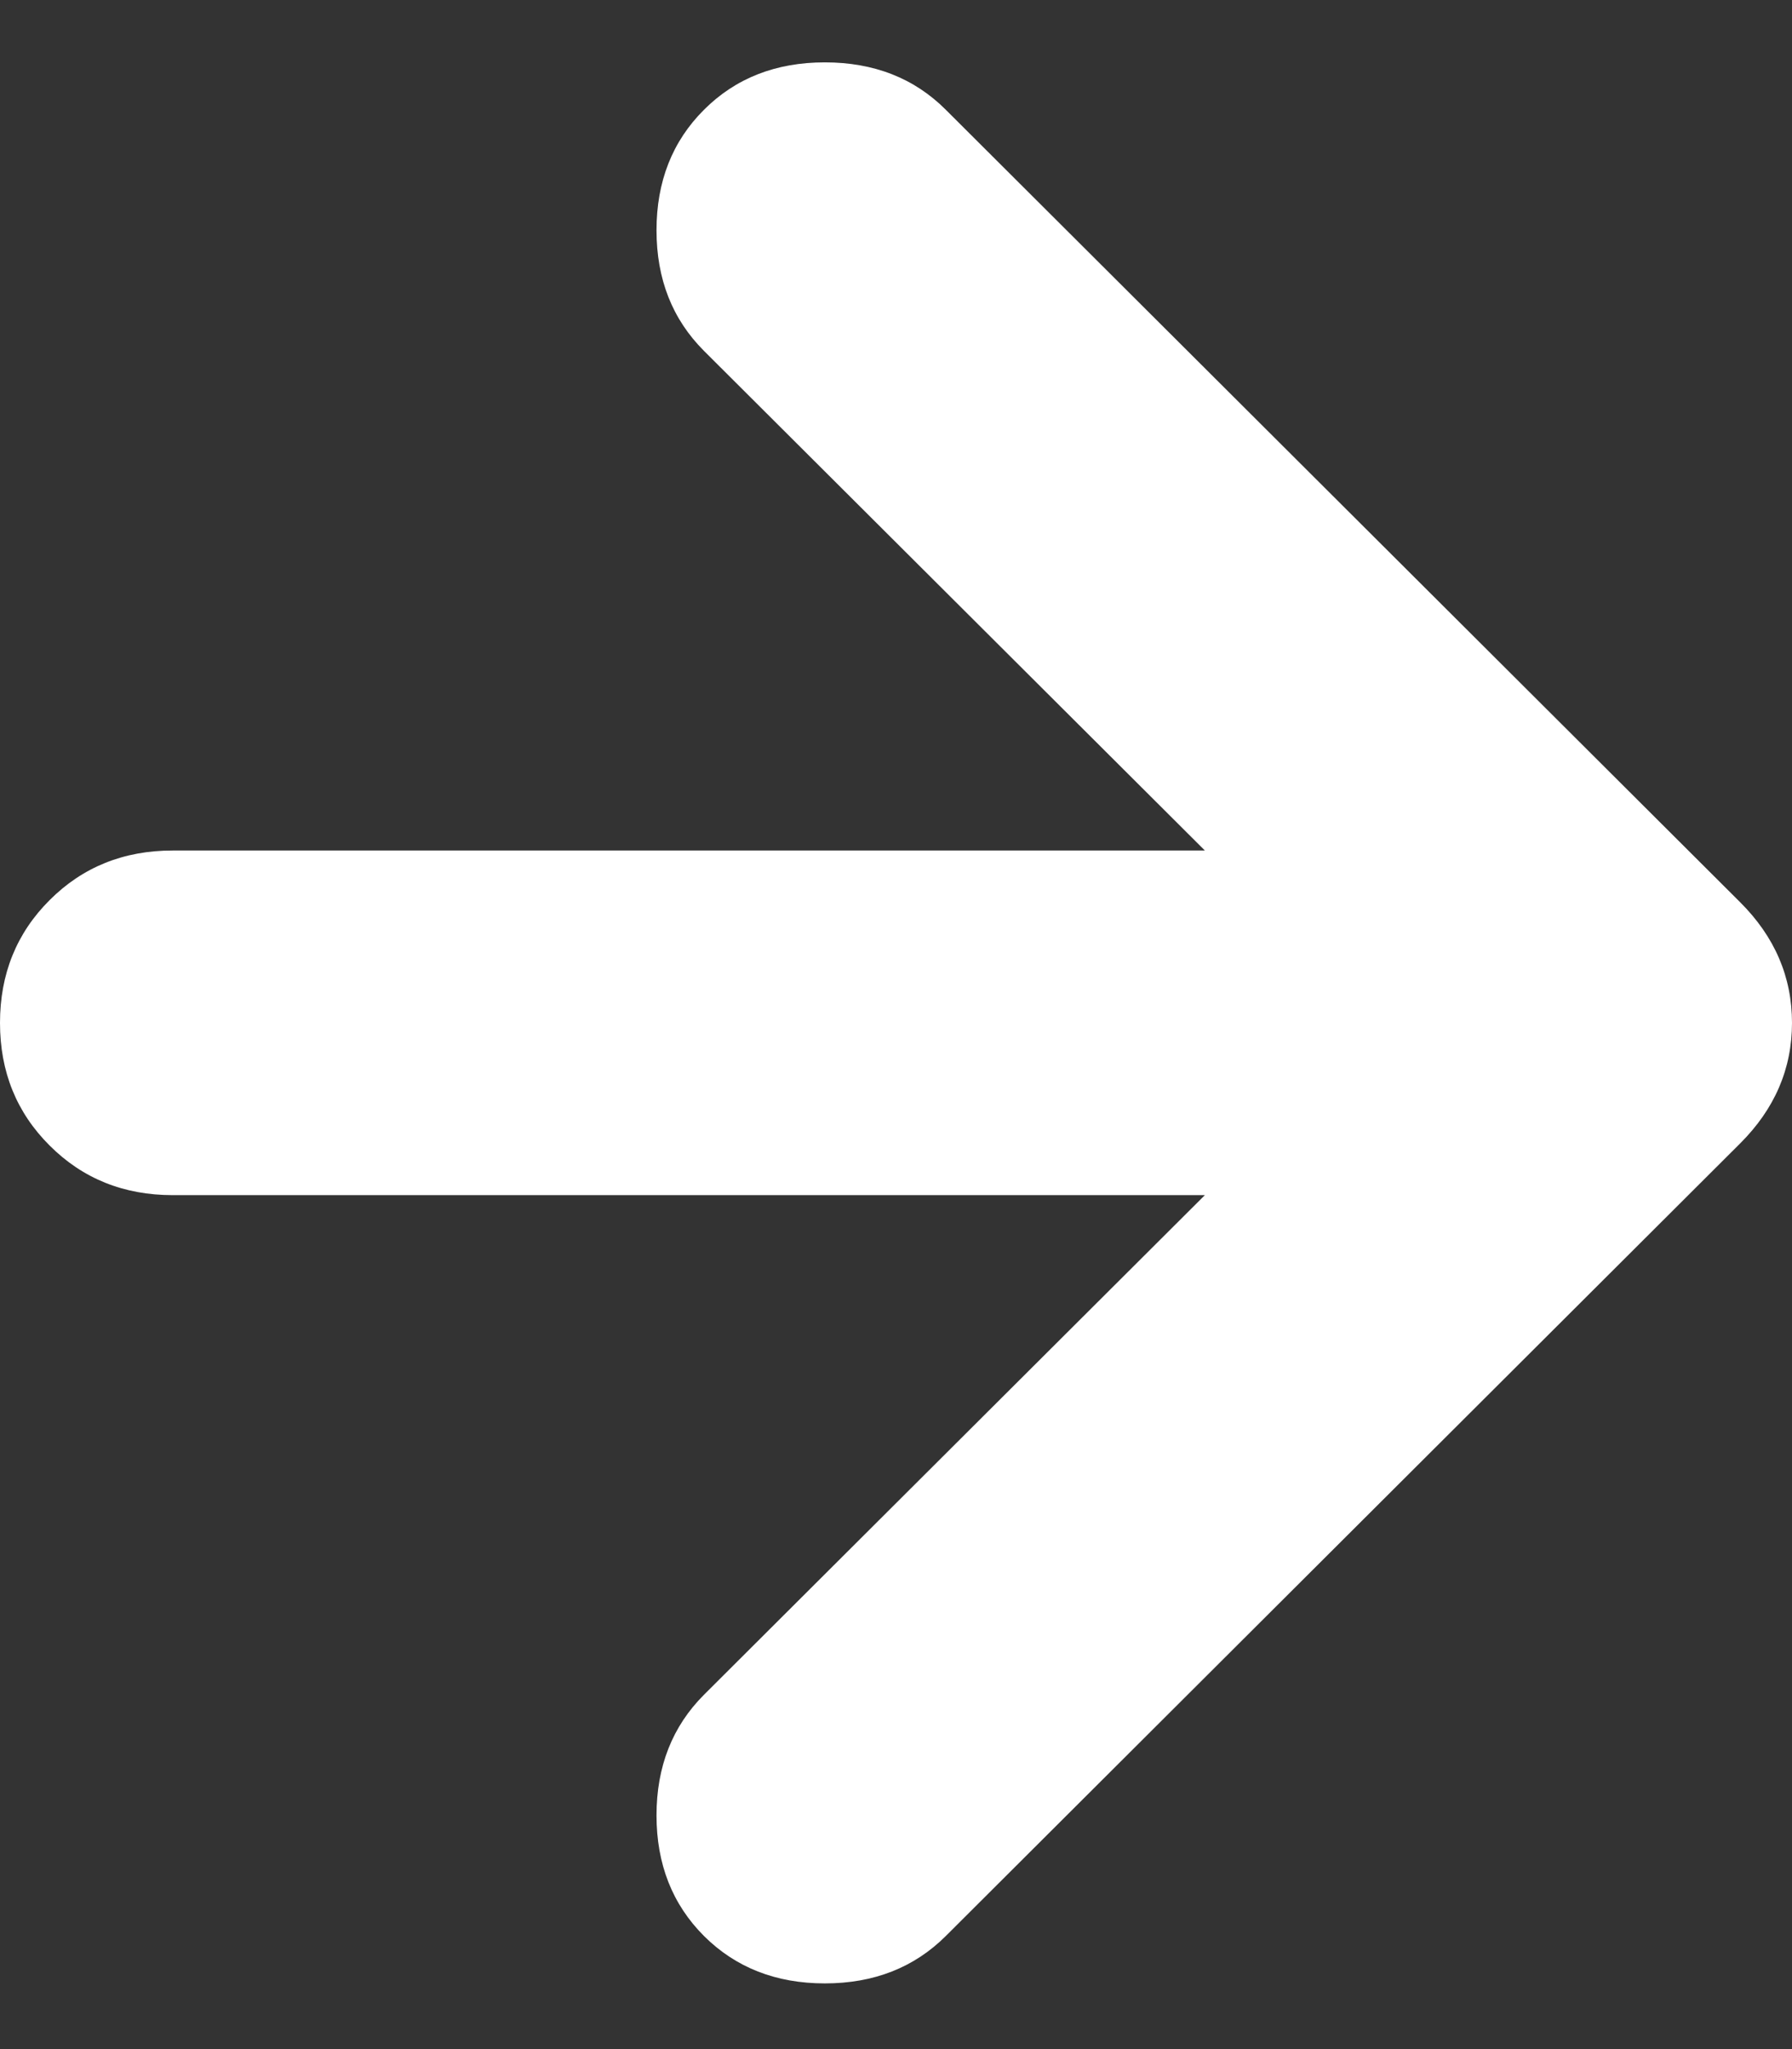 <svg width="14" height="16" viewBox="0 0 14 16" fill="none" xmlns="http://www.w3.org/2000/svg">
<rect x="0" y="0" width="14" height="16" fill="#333333" stroke="none"/>
<path d="M9.413 9.332L1.349 9.332C0.967 9.332 0.646 9.203 0.388 8.945C0.129 8.687 -3.11174e-07 8.368 -3.27835e-07 7.987C-3.44497e-07 7.606 0.129 7.286 0.388 7.028C0.646 6.77 0.967 6.641 1.349 6.641L9.413 6.641L5.5 2.74C5.253 2.493 5.129 2.18 5.129 1.798C5.129 1.417 5.253 1.103 5.5 0.857C5.747 0.61 6.062 0.487 6.444 0.487C6.827 0.487 7.142 0.61 7.389 0.857L13.595 7.045C13.865 7.314 14 7.628 14 7.987C14 8.345 13.865 8.659 13.595 8.928L7.389 15.117C7.142 15.363 6.827 15.487 6.444 15.487C6.062 15.487 5.747 15.363 5.5 15.117C5.253 14.87 5.129 14.556 5.129 14.175C5.129 13.794 5.253 13.48 5.5 13.233L9.413 9.332Z" fill="white"/>
</svg>
